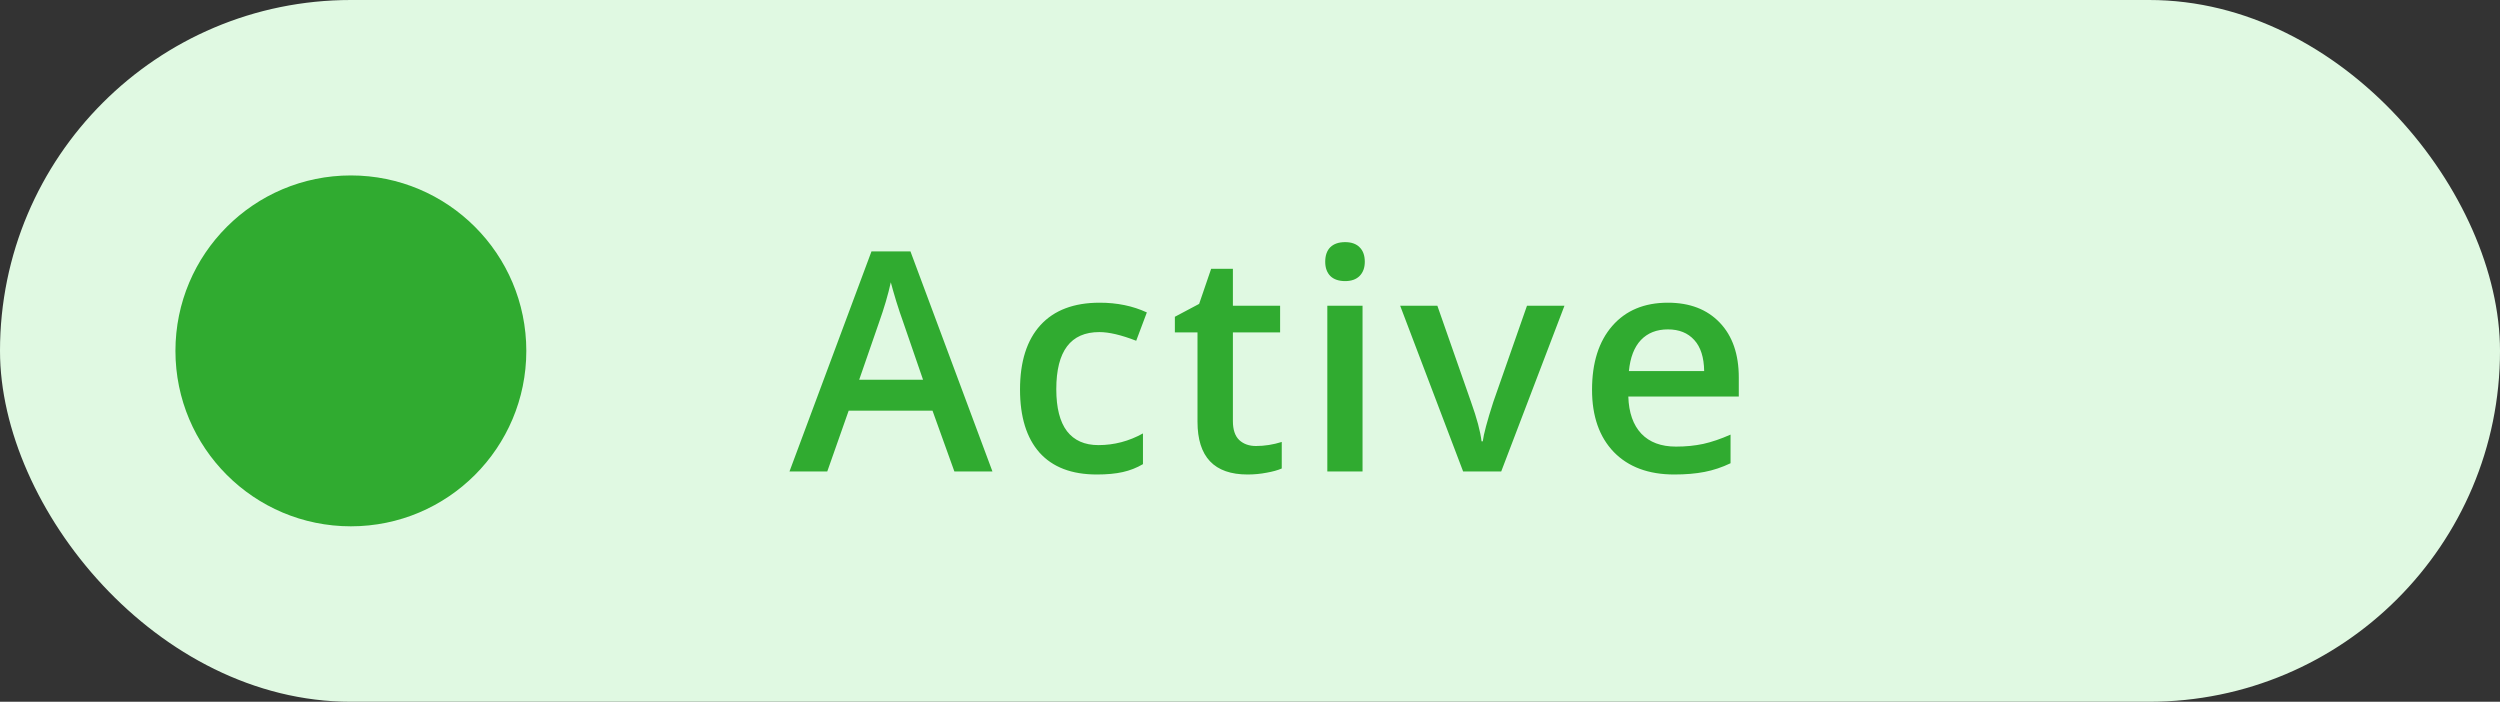 <svg width="114" height="32" viewBox="0 0 114 32" fill="none" xmlns="http://www.w3.org/2000/svg">
<rect x="0" y="0" width="114" height="32" fill="#333333" stroke="none"/>
<rect width="114" height="32" rx="16" fill="#E0F9E2"/>
<circle cx="16" cy="16" r="8" fill="#30AB30"/>
<path d="M43.52 21.5L42.522 18.725H38.7L37.723 21.5H36L39.739 11.465H41.517L45.256 21.5H43.52ZM42.091 17.316L41.154 14.596C41.086 14.413 40.99 14.126 40.867 13.734C40.749 13.342 40.667 13.055 40.621 12.873C40.498 13.434 40.318 14.046 40.081 14.712L39.179 17.316H42.091ZM50.013 21.637C48.869 21.637 47.999 21.304 47.402 20.639C46.809 19.969 46.513 19.009 46.513 17.761C46.513 16.489 46.823 15.512 47.443 14.828C48.067 14.145 48.967 13.803 50.143 13.803C50.941 13.803 51.658 13.951 52.296 14.247L51.811 15.539C51.132 15.275 50.571 15.143 50.129 15.143C48.821 15.143 48.167 16.011 48.167 17.747C48.167 18.595 48.329 19.233 48.653 19.661C48.981 20.085 49.459 20.297 50.088 20.297C50.804 20.297 51.481 20.119 52.119 19.764V21.165C51.831 21.334 51.524 21.454 51.196 21.527C50.872 21.6 50.478 21.637 50.013 21.637ZM57.272 20.338C57.664 20.338 58.056 20.276 58.448 20.153V21.363C58.27 21.441 58.04 21.505 57.758 21.555C57.48 21.609 57.19 21.637 56.889 21.637C55.367 21.637 54.606 20.835 54.606 19.23V15.156H53.574V14.445L54.681 13.857L55.228 12.258H56.22V13.94H58.373V15.156H56.22V19.203C56.22 19.59 56.315 19.878 56.507 20.064C56.703 20.247 56.958 20.338 57.272 20.338ZM62.132 21.5H60.526V13.94H62.132V21.5ZM60.43 11.937C60.43 11.649 60.508 11.428 60.662 11.273C60.822 11.118 61.047 11.041 61.339 11.041C61.622 11.041 61.84 11.118 61.995 11.273C62.155 11.428 62.235 11.649 62.235 11.937C62.235 12.21 62.155 12.426 61.995 12.586C61.84 12.741 61.622 12.818 61.339 12.818C61.047 12.818 60.822 12.741 60.662 12.586C60.508 12.426 60.43 12.21 60.43 11.937ZM66.719 21.5L63.847 13.94H65.543L67.081 18.335C67.345 19.073 67.505 19.67 67.559 20.126H67.614C67.655 19.798 67.814 19.201 68.093 18.335L69.631 13.94H71.34L68.455 21.5H66.719ZM76.35 21.637C75.174 21.637 74.253 21.295 73.588 20.611C72.927 19.923 72.597 18.977 72.597 17.774C72.597 16.539 72.904 15.569 73.52 14.862C74.135 14.156 74.98 13.803 76.056 13.803C77.054 13.803 77.842 14.106 78.421 14.712C79 15.318 79.289 16.152 79.289 17.214V18.082H74.251C74.274 18.816 74.472 19.381 74.846 19.777C75.22 20.169 75.746 20.365 76.425 20.365C76.872 20.365 77.286 20.324 77.669 20.242C78.056 20.156 78.471 20.014 78.913 19.818V21.124C78.521 21.311 78.125 21.443 77.724 21.52C77.323 21.598 76.865 21.637 76.35 21.637ZM76.056 15.02C75.545 15.02 75.135 15.181 74.825 15.505C74.52 15.829 74.338 16.3 74.278 16.92H77.71C77.701 16.296 77.551 15.824 77.259 15.505C76.967 15.181 76.566 15.02 76.056 15.02Z" fill="#30AB30"/>
</svg>
